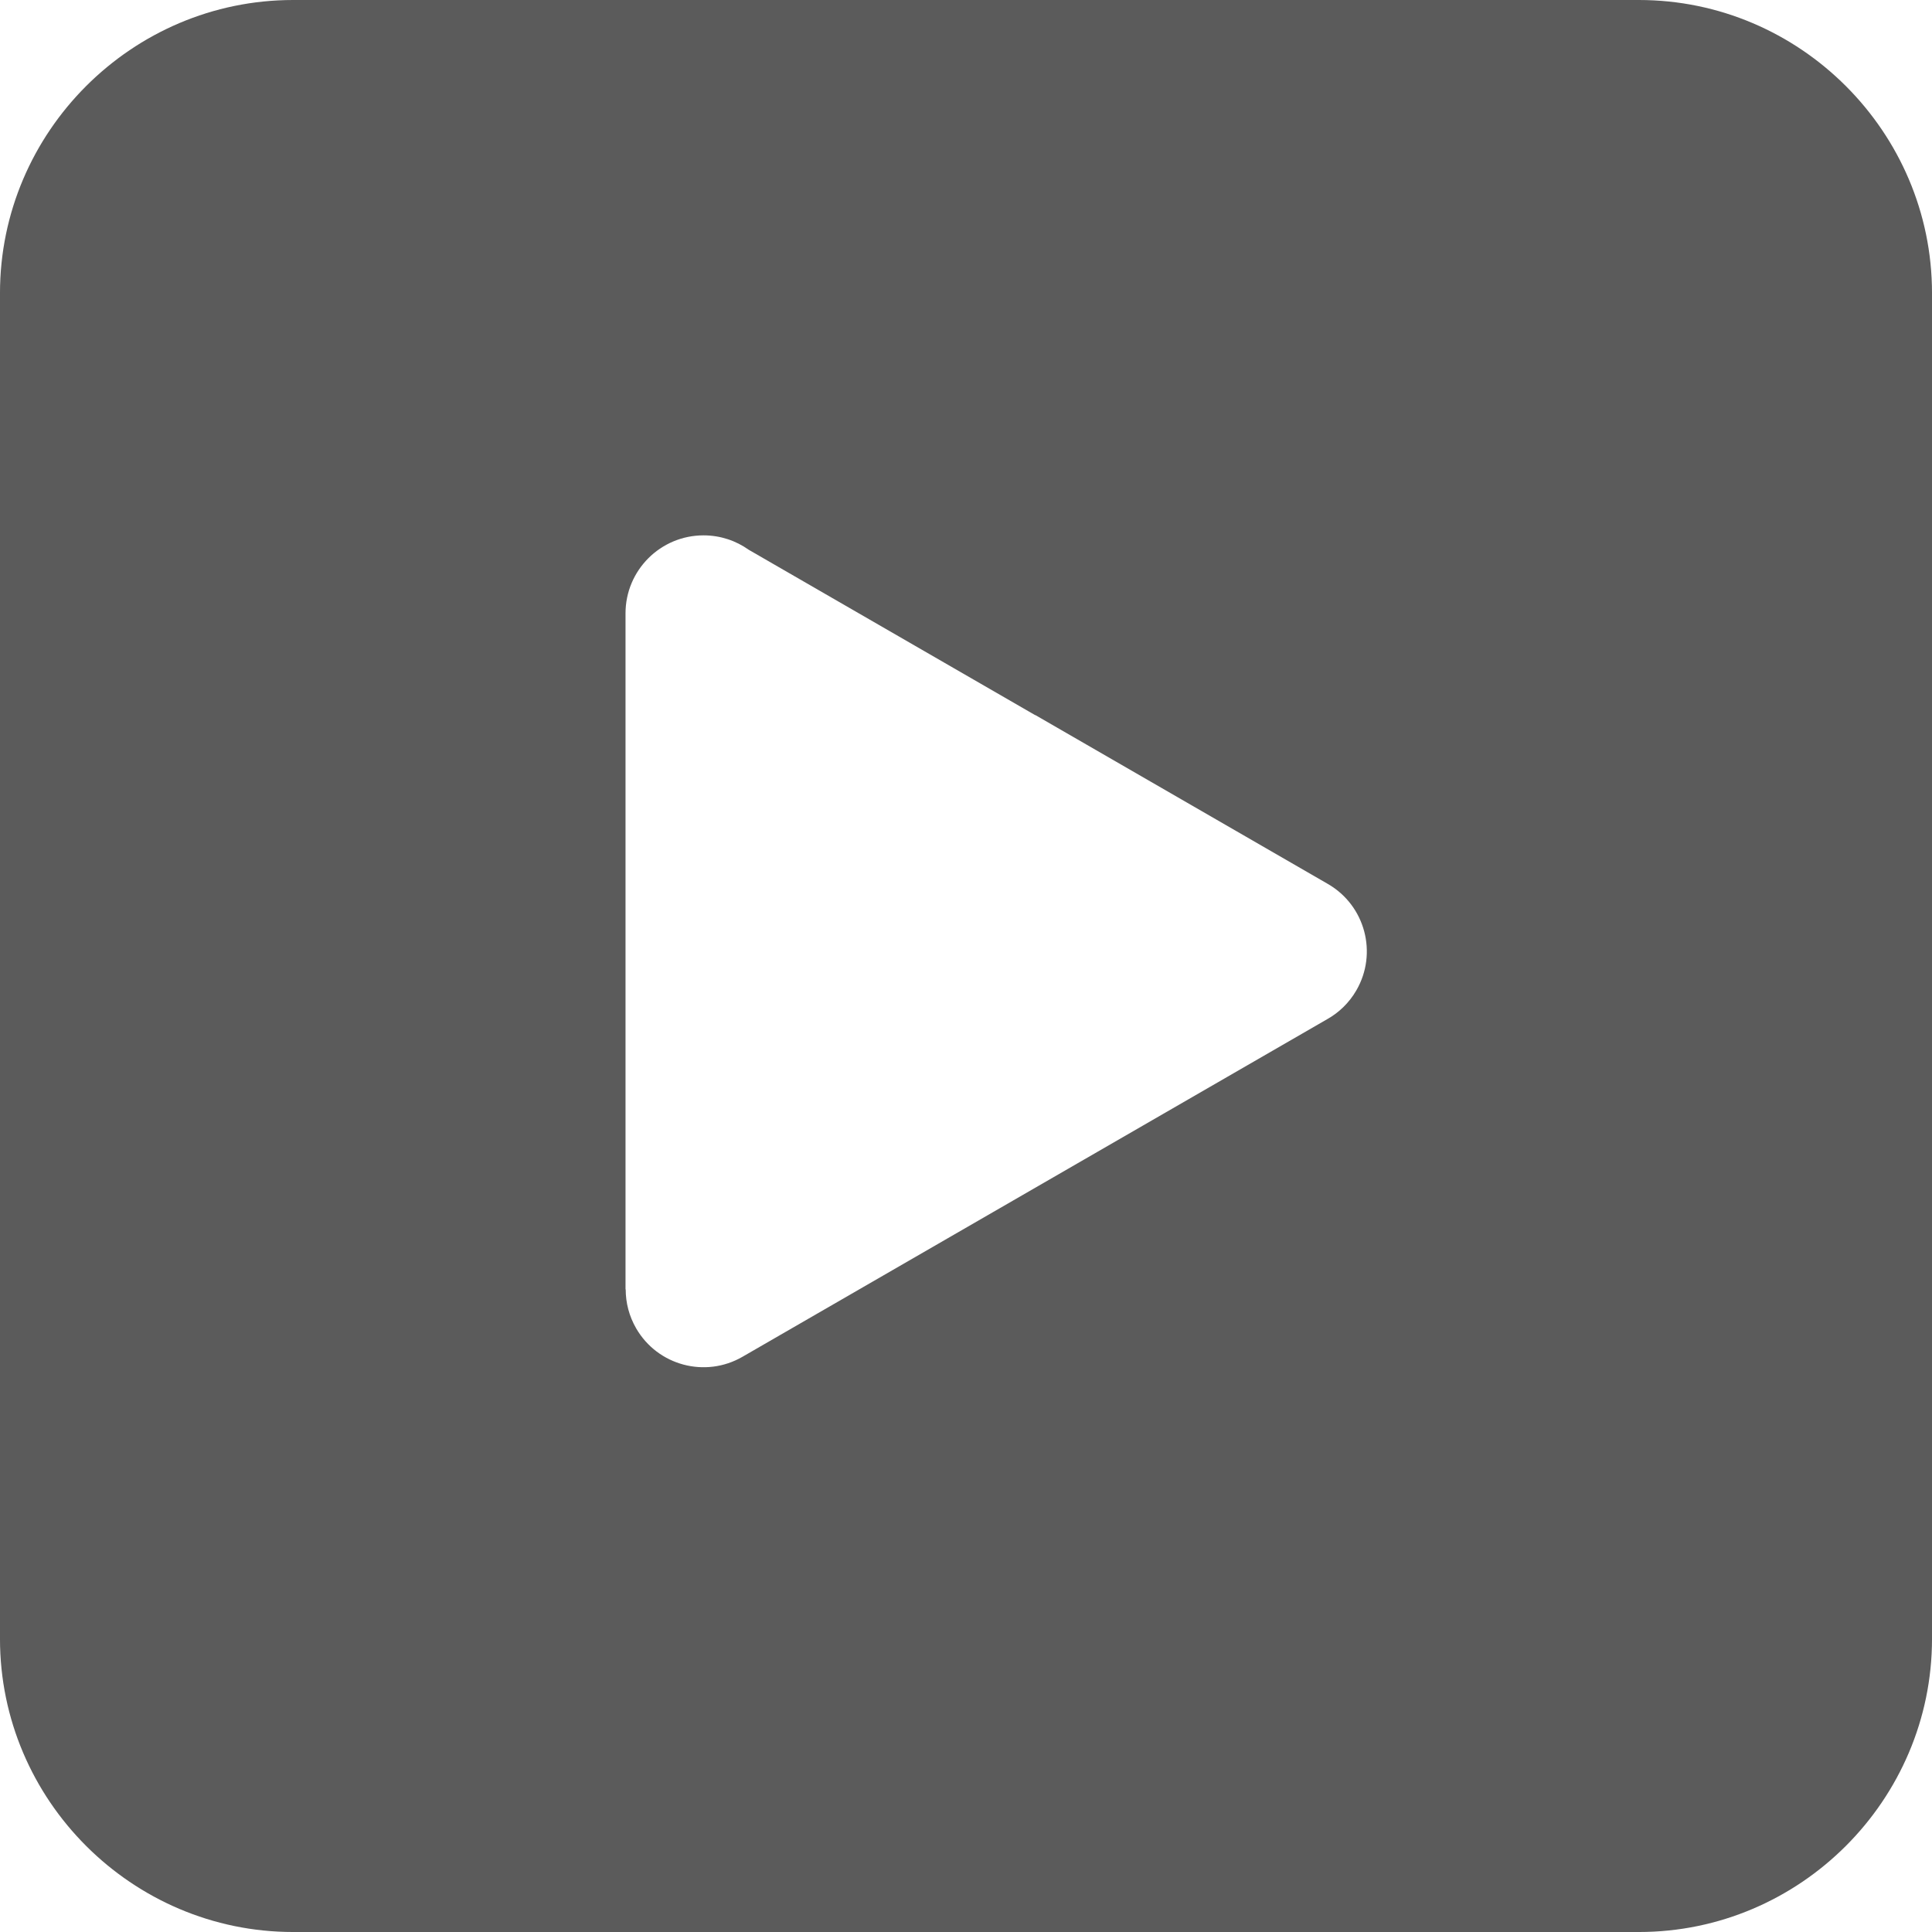<?xml version="1.0" encoding="UTF-8"?>
<!DOCTYPE svg PUBLIC "-//W3C//DTD SVG 1.1//EN" "http://www.w3.org/Graphics/SVG/1.1/DTD/svg11.dtd">
<!-- Creator: CorelDRAW X7 -->
<svg xmlns="http://www.w3.org/2000/svg" xml:space="preserve" width="200px" height="200px" version="1.1" style="shape-rendering:geometricPrecision; text-rendering:geometricPrecision; image-rendering:optimizeQuality; fill-rule:evenodd; clip-rule:evenodd"
viewBox="0 0 2000000 2000000"
 xmlns:xlink="http://www.w3.org/1999/xlink">
 <defs>
  <style type="text/css">
   <![CDATA[
    .fil0 {fill:#5B5B5B}
   ]]>
  </style>
 </defs>
 <g id="Слой_x0020_1">
  <path class="fil0" d="M303439 0l1393122 0c166891,0 303451,136548 303451,303439l0 1393122c0,166891 -136560,303451 -303451,303451l-1393122 0c-166891,0 -303451,-136560 -303451,-303451l0 -1393122c0,-166891 136560,-303439 303451,-303439zm1070312 1055146l-302046 174391 -303026 174958c-38504,22300 -87804,9166 -110103,-29339 -7370,-12732 -10866,-26645 -10854,-40382l-189 0 0 -349916 0 -349904c0,-44599 36165,-80753 80764,-80753 17421,0 33555,5516 46760,14906l296341 171072 225 142 82 -142 303038 174958c38504,22300 51638,71599 29339,110103 -7524,12981 -18118,23079 -30331,29906z"/>
 </g>
</svg>
